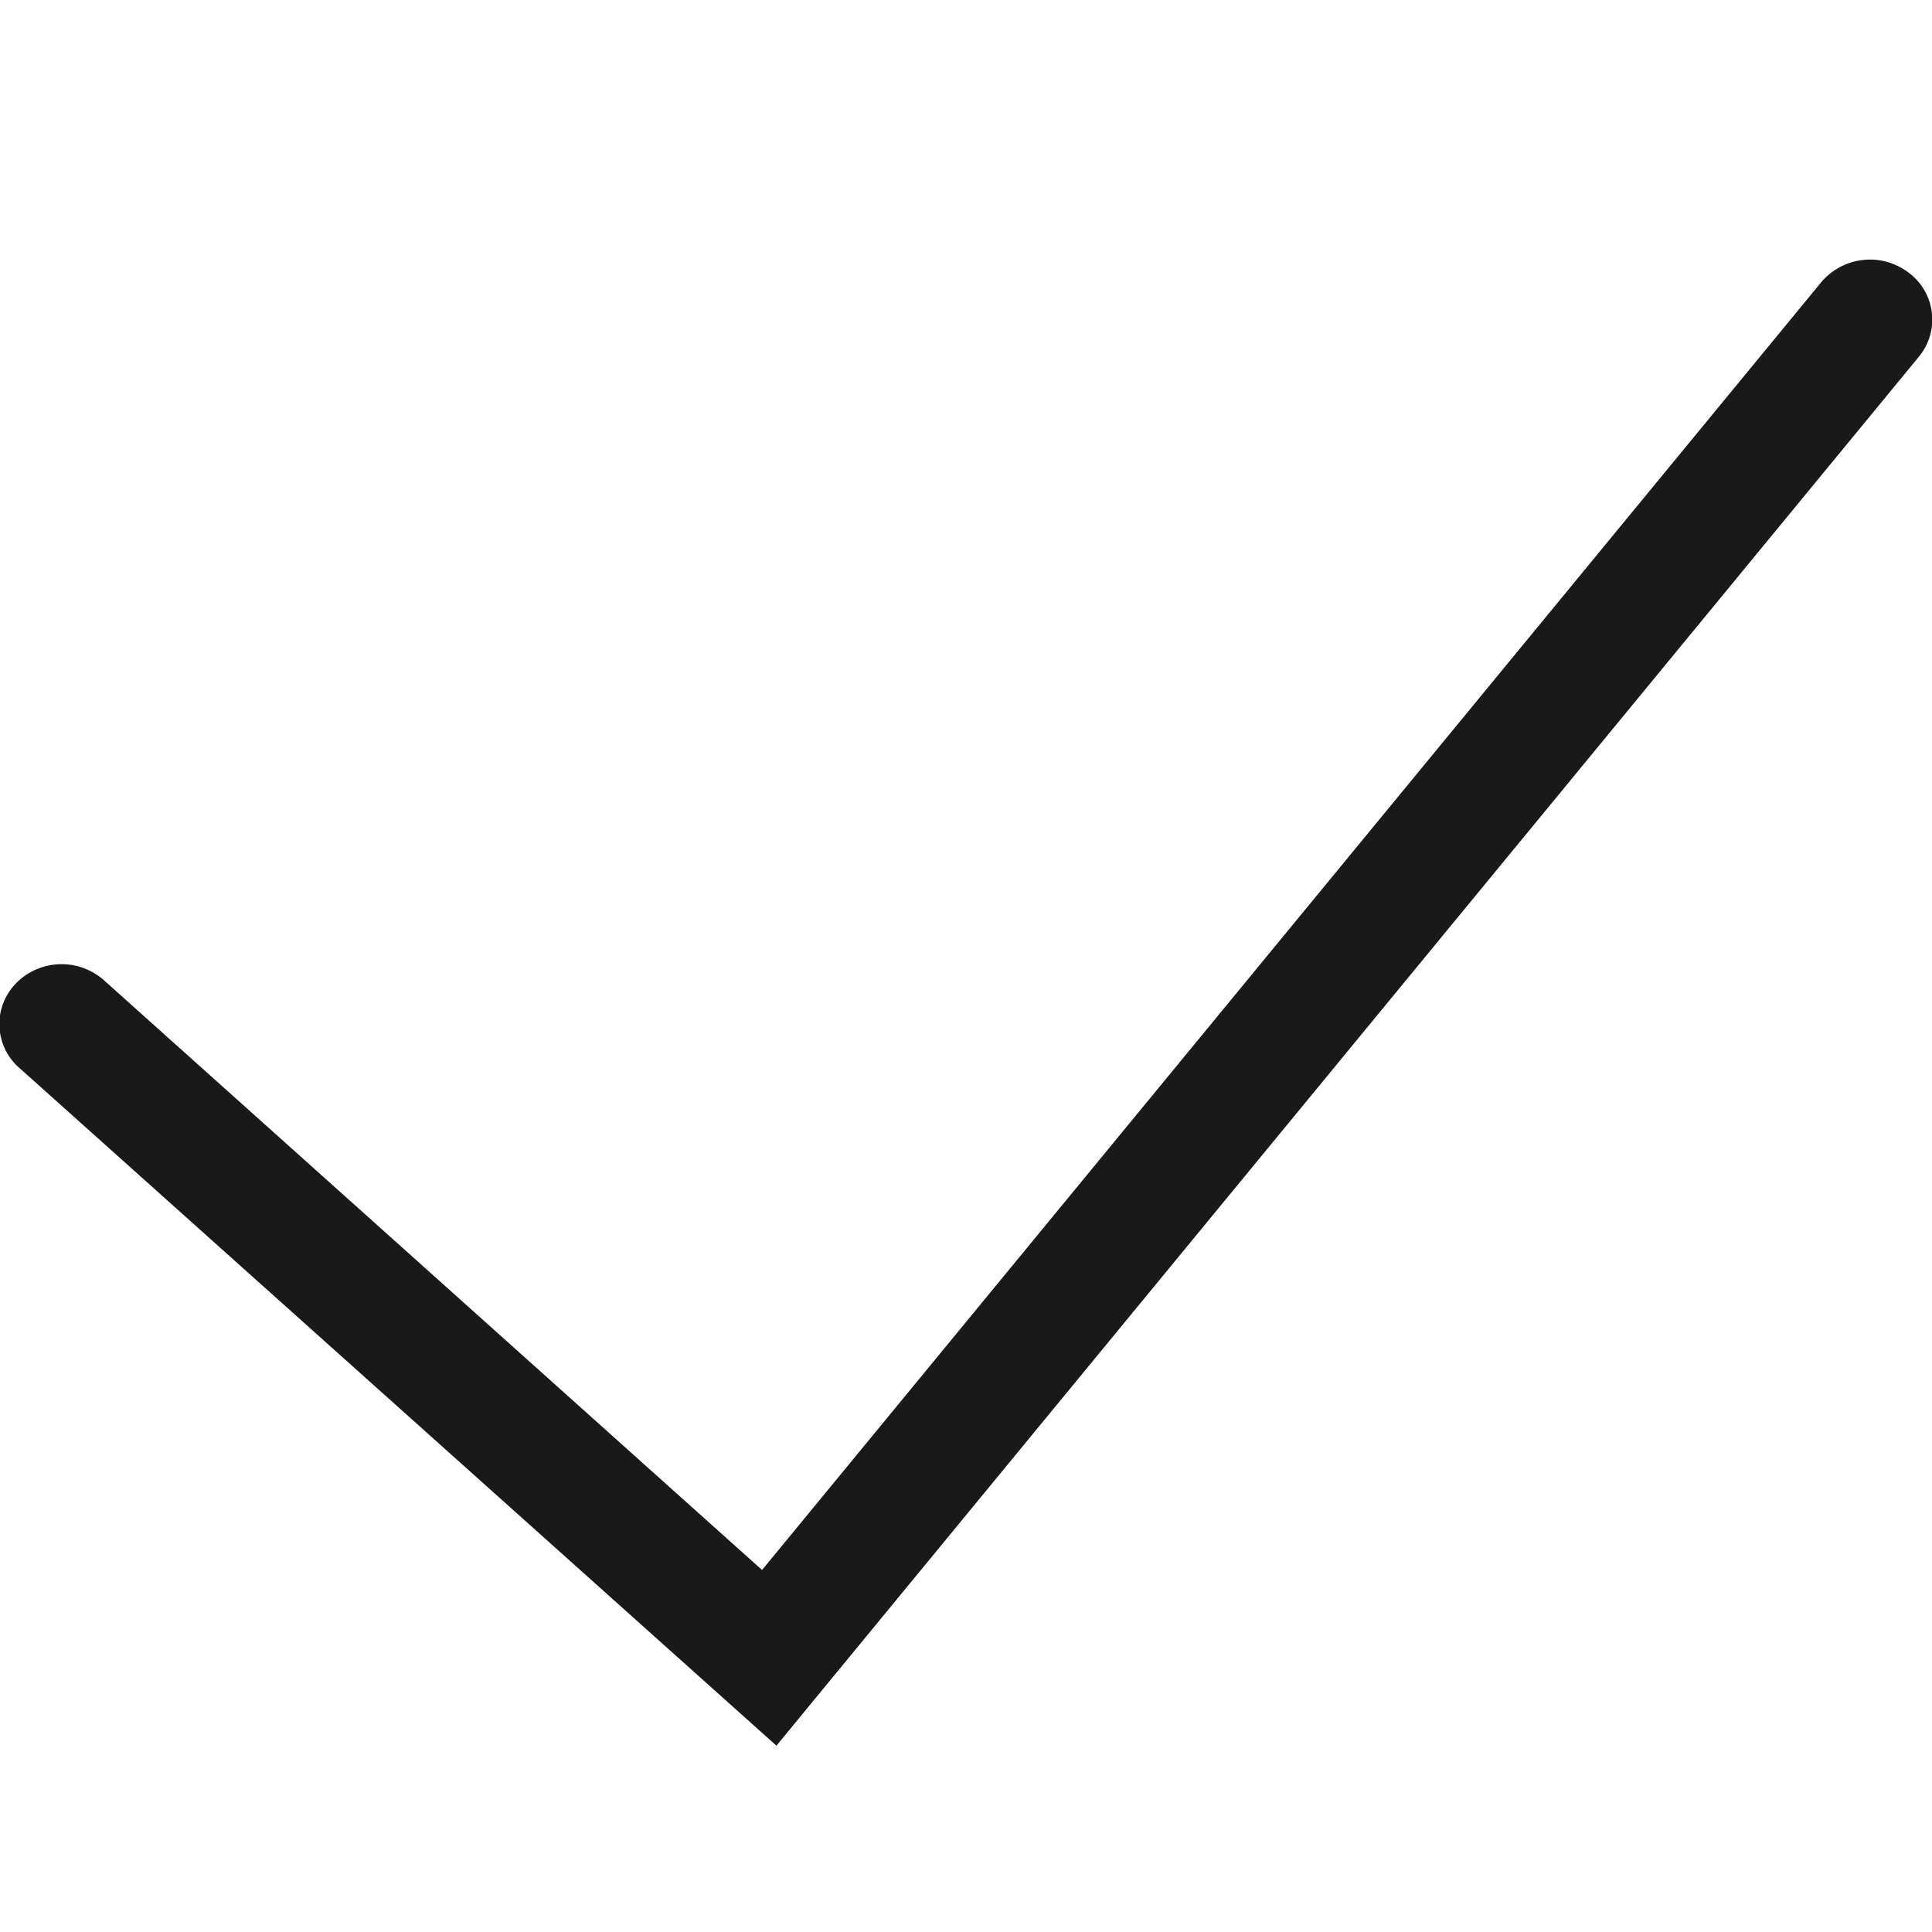 <svg xmlns="http://www.w3.org/2000/svg" xmlns:xlink="http://www.w3.org/1999/xlink" width="16" height="16" viewBox="0 0 16 16">
  <defs>
    <clipPath id="clip-tick">
      <rect width="16" height="16"/>
    </clipPath>
  </defs>
  <g id="tick" clip-path="url(#clip-tick)">
    <path id="Path_5" data-name="Path 5" d="M6.771,13.014.5,7.4a.482.482,0,0,1-.026-.7.529.529,0,0,1,.728-.025l5.45,4.884L15.423.895a.528.528,0,0,1,.723-.081.483.483,0,0,1,.084.7Z" transform="translate(-0.341 1.443)" fill="#191919"/>
  </g>
</svg>

